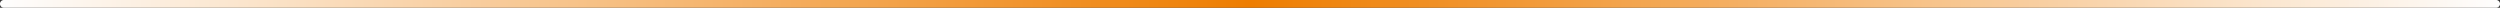 ﻿<?xml version="1.0" encoding="utf-8"?>
<svg version="1.1" xmlns:xlink="http://www.w3.org/1999/xlink" width="968px" height="3px" xmlns="http://www.w3.org/2000/svg">
  <rect width="100%" height="100%" fill="#333333" stroke="none"/>
  <defs>
    <linearGradient gradientUnits="userSpaceOnUse" x1="1009" y1="482.5" x2="41" y2="482.5" id="LinearGradient1088">
      <stop id="Stop1089" stop-color="#ffffff" stop-opacity="0.996" offset="0" />
      <stop id="Stop1090" stop-color="#ee7d00" offset="0.5" />
      <stop id="Stop1091" stop-color="#ffffff" stop-opacity="0.996" offset="1" />
    </linearGradient>
  </defs>
  <g transform="matrix(1 0 0 1 -41 -481 )">
    <path d="M 41 482.5  A 1.5 1.5 0 0 1 42.5 481 L 1007.5 481  A 1.5 1.5 0 0 1 1009 482.5 A 1.5 1.5 0 0 1 1007.5 484 L 42.5 484  A 1.5 1.5 0 0 1 41 482.5 Z " fill-rule="nonzero" fill="url(#LinearGradient1088)" stroke="none" />
  </g>
</svg>
